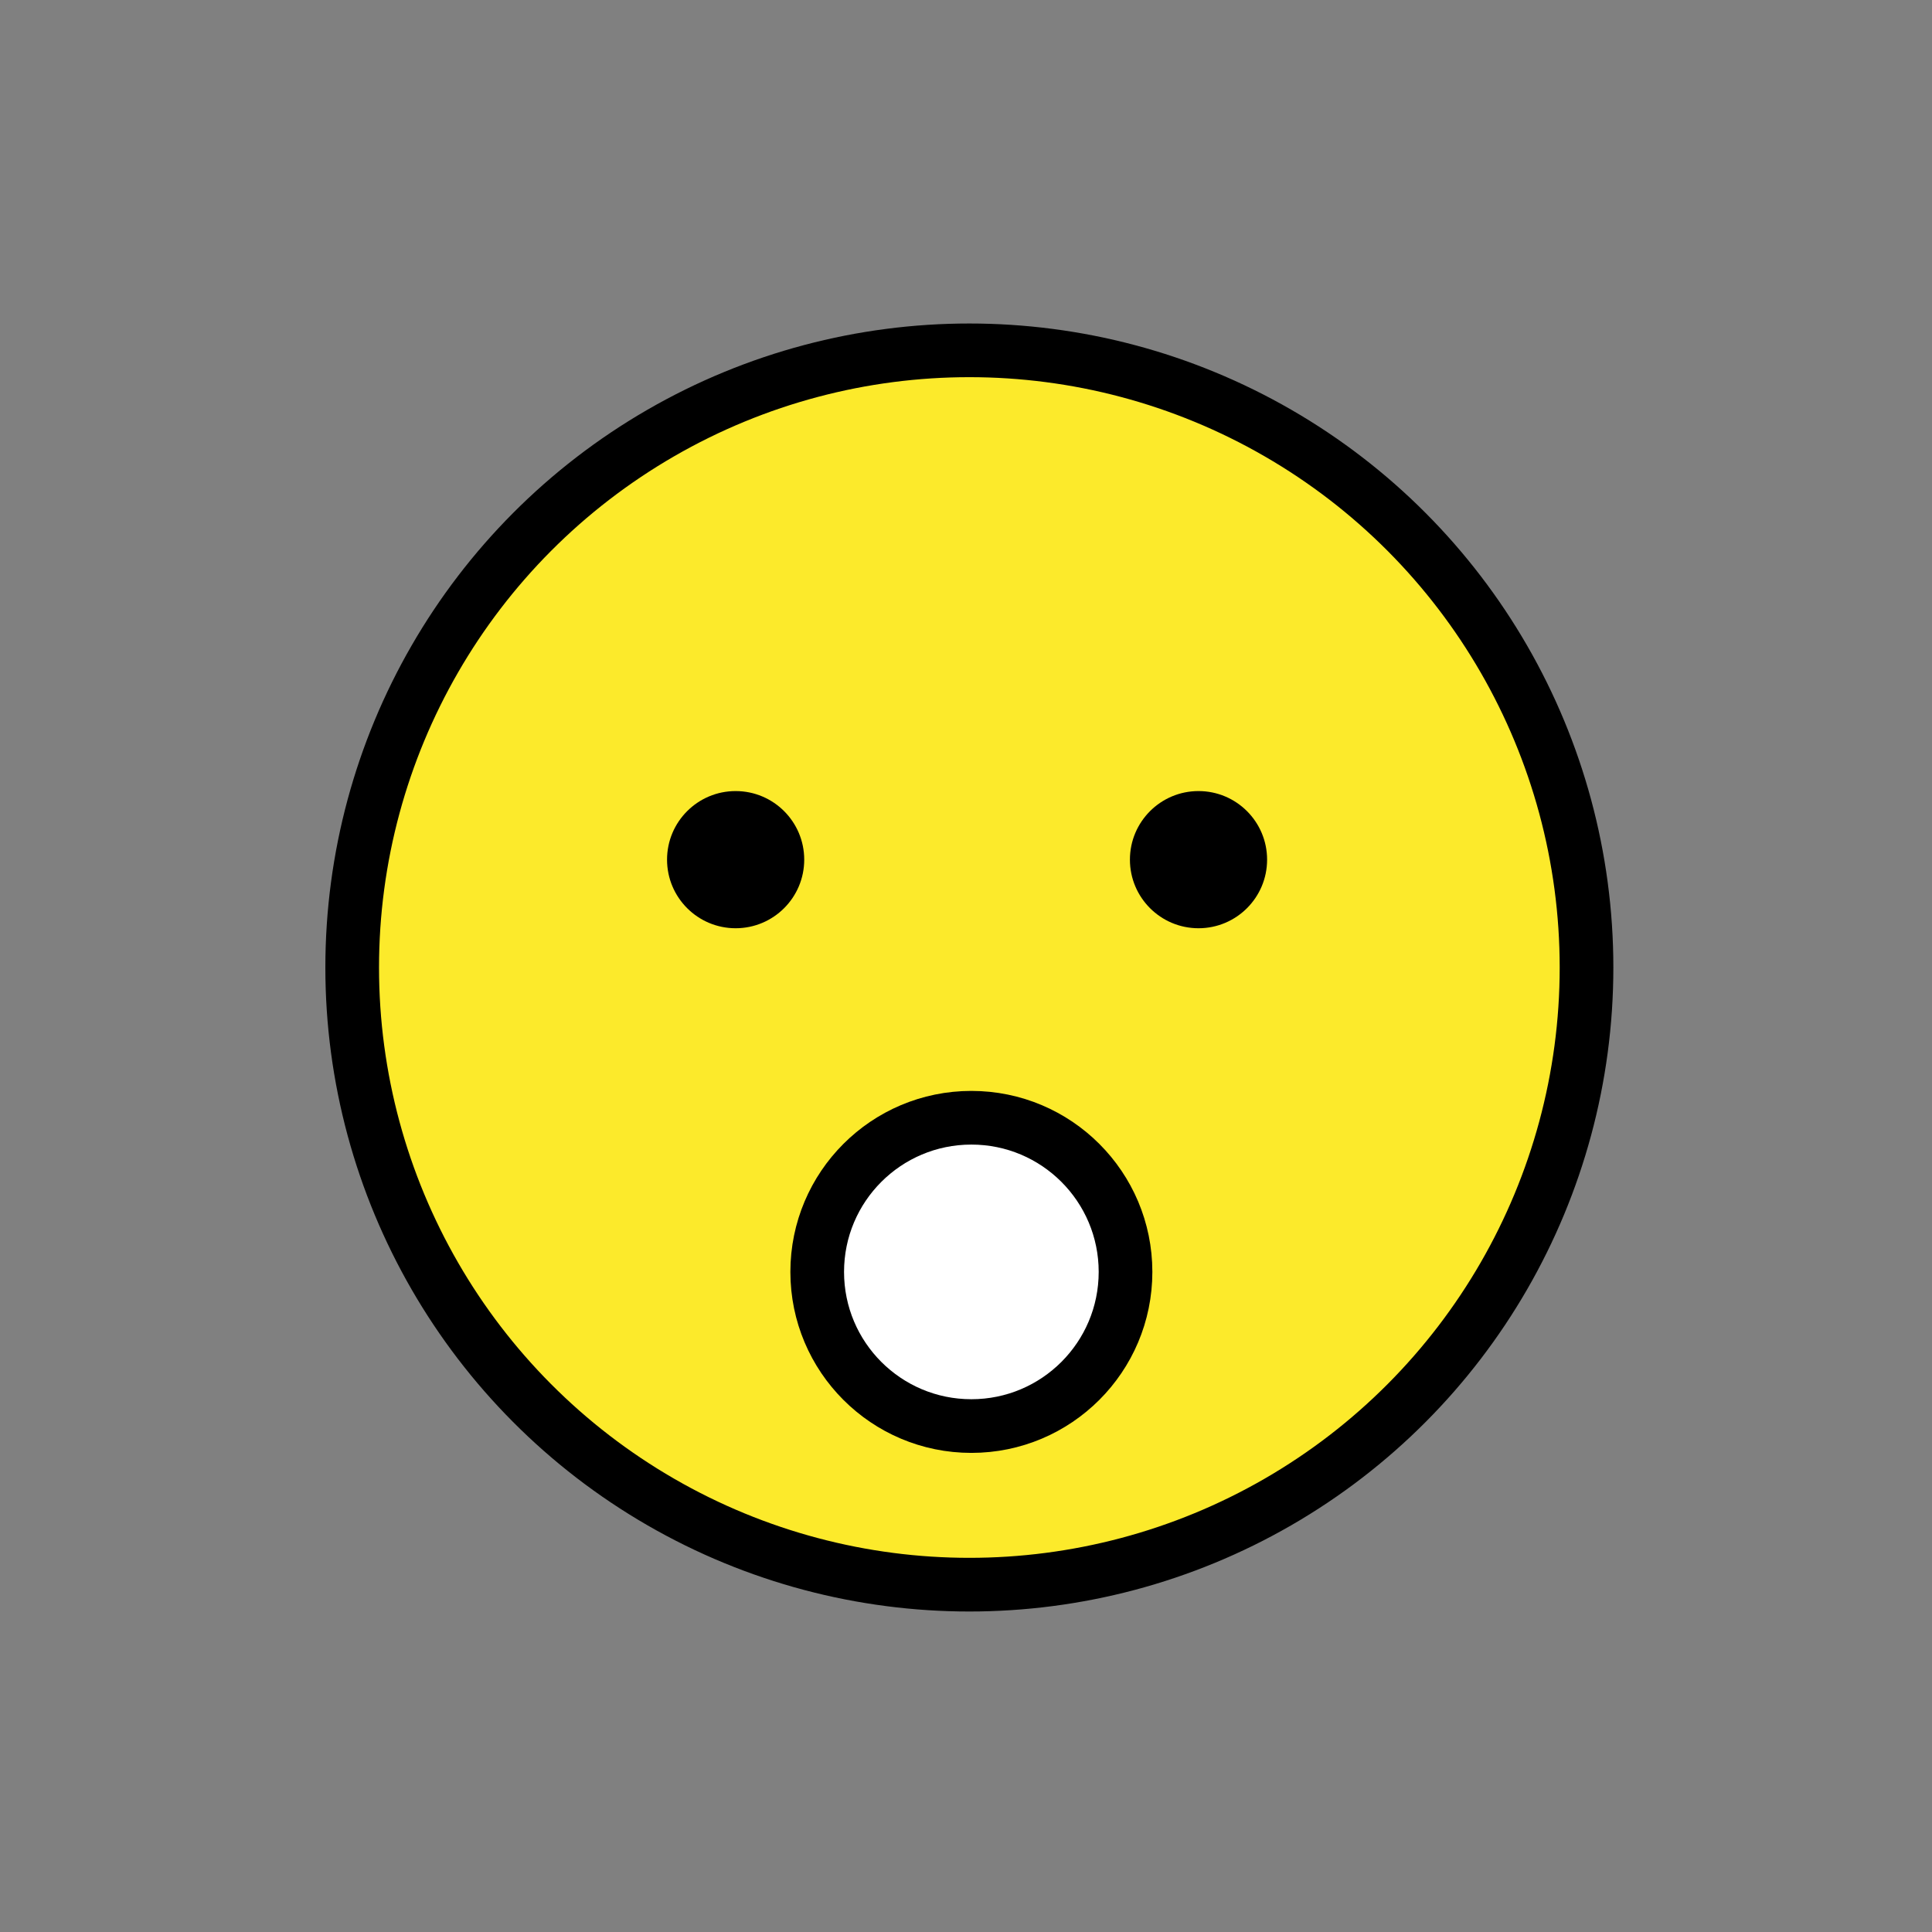 <svg xmlns="http://www.w3.org/2000/svg" viewBox="0 0 72 72"><rect x="0" y="0" width="72" height="72" fill="#808080" stroke="none"/><circle fill="#FCEA2B" cx="36.125" cy="36.056" r="23"/><circle fill="#FFF" cx="36.2" cy="47.4" r="5.745"/><circle fill="none" stroke="#000" stroke-width="2" stroke-linecap="round" stroke-linejoin="round" stroke-miterlimit="10" cx="36.125" cy="36.056" r="23"/><circle cx="44.665" cy="32.037" r="2.556"/><circle cx="27.415" cy="32.037" r="2.556"/><circle fill="none" stroke="#000" stroke-width="2" stroke-linecap="round" stroke-linejoin="round" stroke-miterlimit="10" cx="36.2" cy="47.4" r="5.745"/></svg>